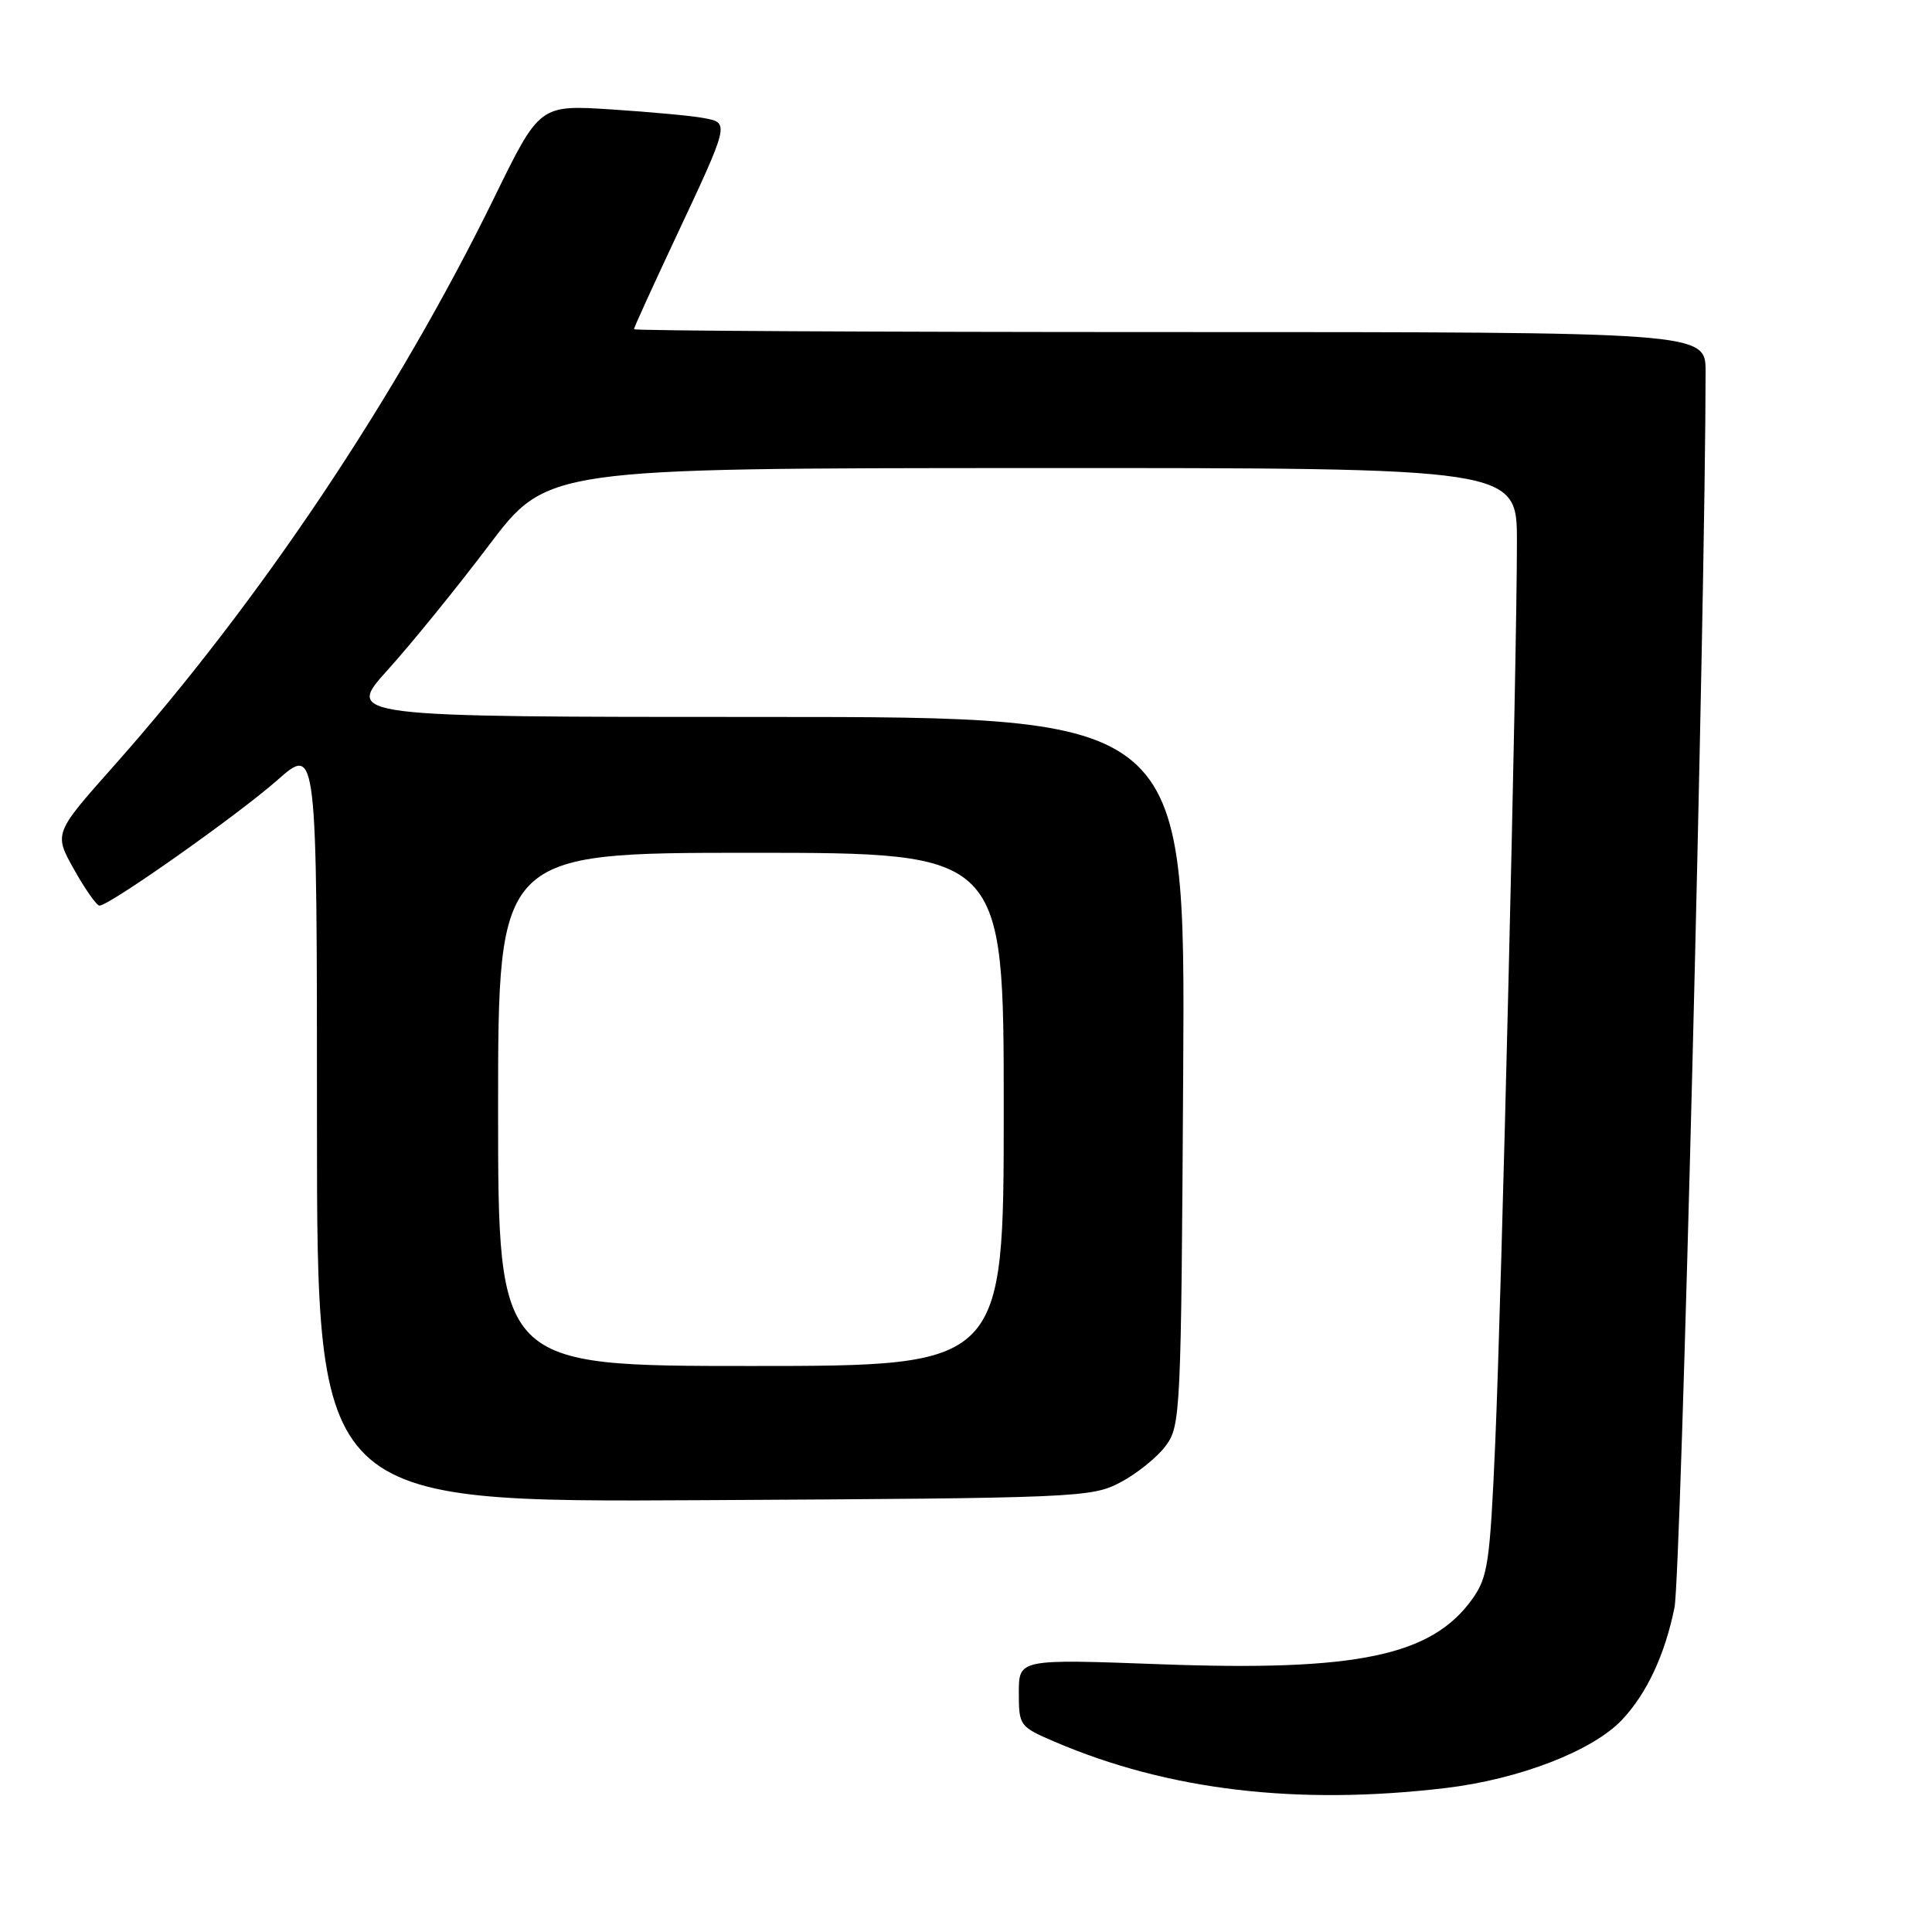<?xml version="1.0" encoding="UTF-8" standalone="no"?>
<!DOCTYPE svg PUBLIC "-//W3C//DTD SVG 1.1//EN" "http://www.w3.org/Graphics/SVG/1.1/DTD/svg11.dtd" >
<svg xmlns="http://www.w3.org/2000/svg" xmlns:xlink="http://www.w3.org/1999/xlink" version="1.1" viewBox="0 0 256 256">
 <g >
 <path fill="currentColor"
d=" M 191.50 236.93 C 201.29 235.77 211.03 232.01 214.93 227.88 C 218.21 224.40 220.62 219.24 221.88 213.00 C 222.74 208.70 225.98 80.07 226.00 49.25 C 226.00 44.00 226.00 44.00 155.00 44.00 C 115.95 44.00 84.00 43.83 84.00 43.62 C 84.00 43.42 86.42 38.11 89.37 31.82 C 96.70 16.21 96.68 16.29 93.29 15.65 C 91.76 15.35 86.22 14.84 81.00 14.50 C 71.50 13.89 71.50 13.89 65.50 26.16 C 52.58 52.57 34.41 79.72 15.10 101.47 C 7.13 110.44 7.13 110.44 9.82 115.22 C 11.29 117.85 12.81 120.00 13.18 120.00 C 14.49 120.00 31.53 107.98 36.75 103.37 C 42.00 98.74 42.00 98.74 42.00 148.90 C 42.00 199.07 42.00 199.07 93.25 198.78 C 142.84 198.51 144.63 198.43 148.44 196.43 C 150.61 195.29 153.31 193.12 154.44 191.61 C 156.44 188.93 156.51 187.50 156.78 141.93 C 157.06 95.00 157.06 95.00 101.40 95.00 C 45.74 95.00 45.74 95.00 51.39 88.75 C 54.49 85.31 60.52 77.90 64.77 72.27 C 72.50 62.04 72.50 62.04 136.75 62.02 C 201.00 62.00 201.00 62.00 201.00 71.75 C 201.01 87.31 198.97 171.81 198.13 191.09 C 197.43 207.08 197.16 208.97 195.10 211.86 C 189.72 219.41 179.80 221.49 153.75 220.52 C 135.00 219.83 135.00 219.83 135.00 224.29 C 135.00 228.66 135.10 228.80 139.75 230.79 C 154.80 237.23 171.87 239.25 191.50 236.93 Z  M 66.00 147.00 C 66.00 113.00 66.00 113.00 99.50 113.00 C 133.00 113.00 133.00 113.00 133.00 147.00 C 133.00 181.00 133.00 181.00 99.50 181.00 C 66.00 181.00 66.00 181.00 66.00 147.00 Z "/>
</g>
</svg>